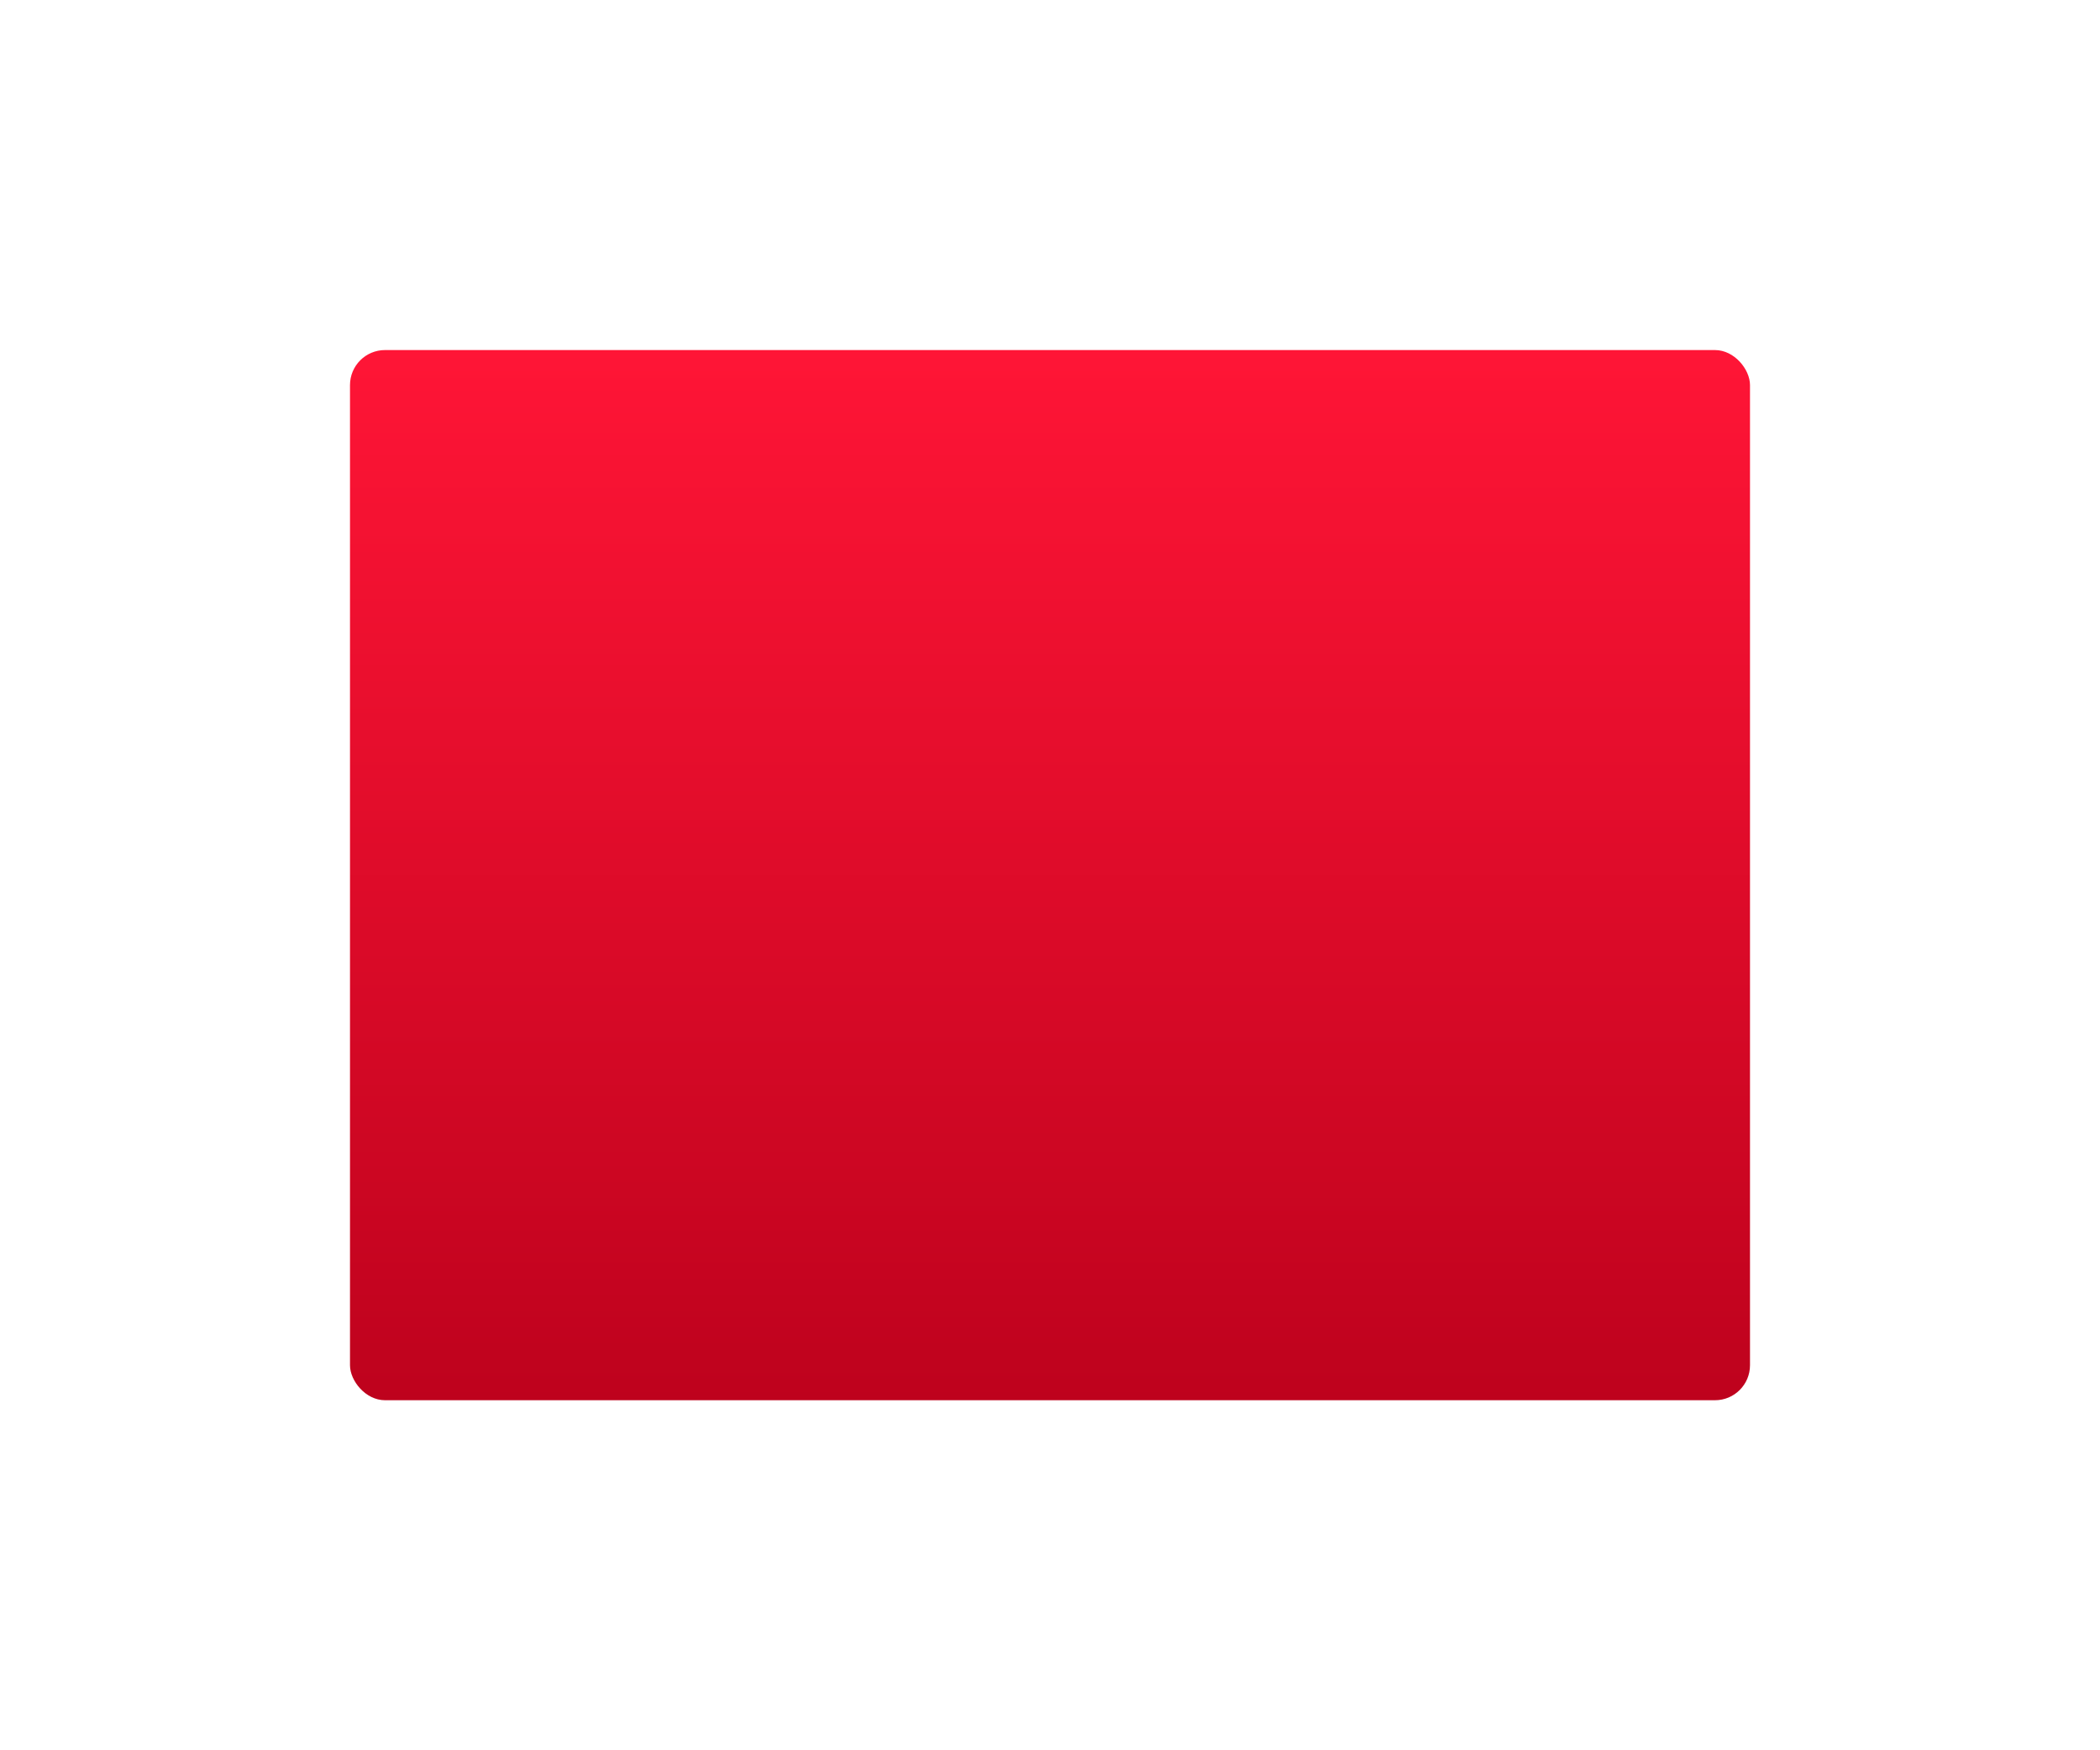 <svg width="300" height="250" viewBox="0 0 300 250" fill="none" xmlns="http://www.w3.org/2000/svg">
<g filter="url(#filter0_d_156_679)">
<rect x="50" y="46" width="200" height="150" rx="5" fill="url(#paint0_linear_156_679)"/>
</g>
<defs>
<filter id="filter0_d_156_679" x="0" y="0" width="300" height="250" filterUnits="userSpaceOnUse" color-interpolation-filters="sRGB">
<feFlood flood-opacity="0" result="BackgroundImageFix"/>
<feColorMatrix in="SourceAlpha" type="matrix" values="0 0 0 0 0 0 0 0 0 0 0 0 0 0 0 0 0 0 127 0" result="hardAlpha"/>
<feOffset dy="4"/>
<feGaussianBlur stdDeviation="25"/>
<feColorMatrix type="matrix" values="0 0 0 0 0.75 0 0 0 0 0.744 0 0 0 0 0.744 0 0 0 0.25 0"/>
<feBlend mode="normal" in2="BackgroundImageFix" result="effect1_dropShadow_156_679"/>
<feBlend mode="normal" in="SourceGraphic" in2="effect1_dropShadow_156_679" result="shape"/>
</filter>
<linearGradient id="paint0_linear_156_679" x1="150" y1="46" x2="150" y2="196" gradientUnits="userSpaceOnUse">
<stop stop-color="#FF1536"/>
<stop offset="1" stop-color="#BE021D"/>
</linearGradient>
</defs>
</svg>
